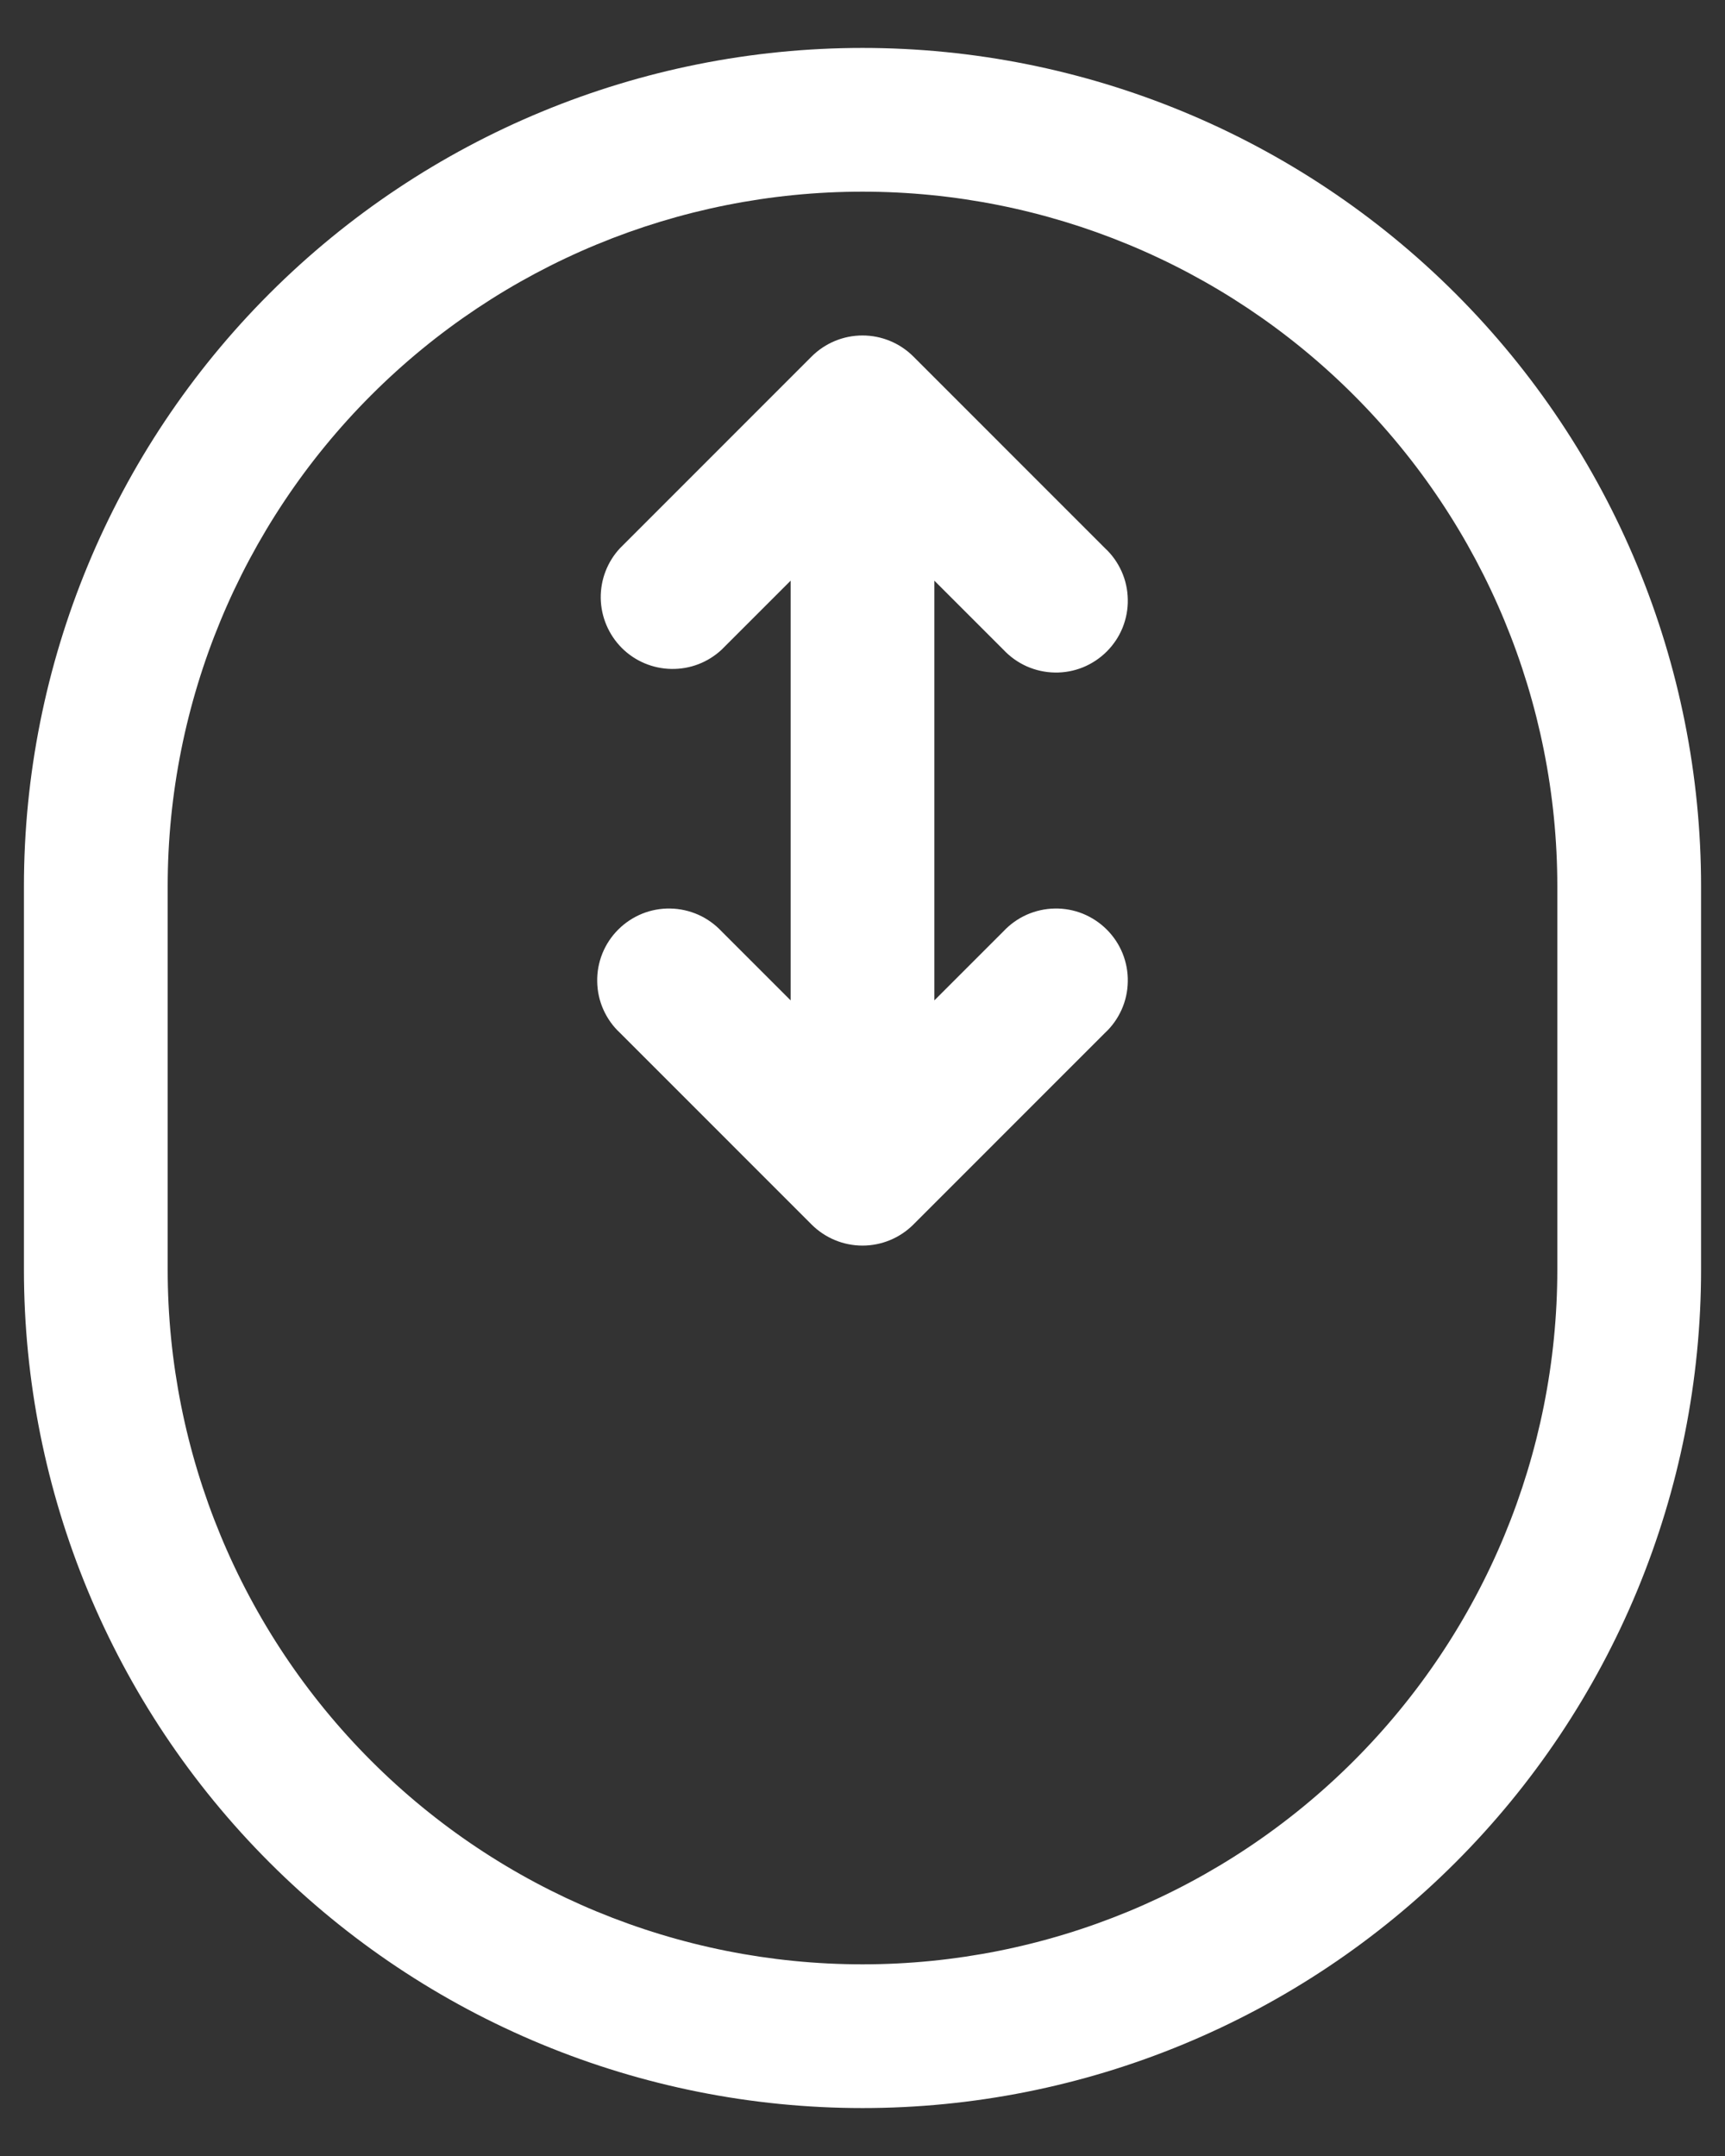 <svg width="24" height="30" viewBox="0 0 24 30" fill="none" xmlns="http://www.w3.org/2000/svg">
<rect x="0" y="0" width="24" height="30" fill="#333333" stroke="none"/>
<path d="M12 5.667L12.707 4.96C12.519 4.773 12.265 4.668 12 4.668C11.735 4.668 11.481 4.773 11.293 4.96L12 5.667ZM12 16.333L11.293 17.04C11.481 17.227 11.735 17.332 12 17.332C12.265 17.332 12.519 17.227 12.707 17.04L12 16.333ZM8.627 7.627C8.45 7.816 8.354 8.067 8.358 8.326C8.363 8.585 8.468 8.832 8.651 9.016C8.834 9.199 9.082 9.304 9.341 9.308C9.6 9.313 9.85 9.217 10.04 9.04L8.627 7.627ZM13.96 9.04C14.052 9.138 14.162 9.217 14.285 9.272C14.407 9.326 14.54 9.356 14.674 9.358C14.808 9.361 14.942 9.336 15.066 9.286C15.191 9.235 15.304 9.16 15.399 9.065C15.494 8.97 15.569 8.857 15.619 8.733C15.669 8.608 15.694 8.475 15.691 8.341C15.689 8.206 15.66 8.074 15.605 7.951C15.55 7.829 15.472 7.718 15.373 7.627L13.96 9.04ZM10.04 12.96C9.948 12.862 9.838 12.783 9.715 12.728C9.593 12.674 9.46 12.644 9.326 12.642C9.192 12.639 9.058 12.664 8.934 12.714C8.809 12.765 8.696 12.84 8.601 12.935C8.506 13.03 8.431 13.143 8.381 13.267C8.331 13.392 8.306 13.525 8.309 13.659C8.311 13.794 8.34 13.926 8.395 14.049C8.45 14.171 8.528 14.282 8.627 14.373L10.04 12.96ZM15.373 14.373C15.472 14.282 15.55 14.171 15.605 14.049C15.66 13.926 15.689 13.794 15.691 13.659C15.694 13.525 15.669 13.392 15.619 13.267C15.569 13.143 15.494 13.03 15.399 12.935C15.304 12.84 15.191 12.765 15.066 12.714C14.942 12.664 14.808 12.639 14.674 12.642C14.54 12.644 14.407 12.674 14.285 12.728C14.162 12.783 14.052 12.862 13.96 12.96L15.373 14.373ZM0.333 12.333V17.667H2.333V12.333H0.333ZM23.667 17.667V12.333H21.667V17.667H23.667ZM11 5.667V16.333H13V5.667H11ZM11.293 4.96L8.627 7.627L10.04 9.04L12.707 6.373L11.293 4.96ZM11.293 6.373L13.96 9.04L15.373 7.627L12.707 4.96L11.293 6.373ZM12.707 15.627L10.04 12.96L8.627 14.373L11.293 17.04L12.707 15.627ZM12.707 17.04L15.373 14.373L13.96 12.96L11.293 15.627L12.707 17.04ZM23.667 12.333C23.667 9.239 22.438 6.272 20.25 4.084C18.062 1.896 15.094 0.667 12 0.667V2.667C14.564 2.667 17.023 3.685 18.835 5.498C20.648 7.311 21.667 9.77 21.667 12.333H23.667ZM12 29.333C13.532 29.333 15.049 29.032 16.465 28.445C17.88 27.859 19.166 27 20.25 25.916C21.333 24.833 22.192 23.547 22.779 22.131C23.365 20.716 23.667 19.199 23.667 17.667H21.667C21.667 20.23 20.648 22.689 18.835 24.502C17.023 26.315 14.564 27.333 12 27.333V29.333ZM0.333 17.667C0.333 20.761 1.562 23.728 3.75 25.916C5.938 28.104 8.906 29.333 12 29.333V27.333C9.436 27.333 6.977 26.315 5.165 24.502C3.352 22.689 2.333 20.23 2.333 17.667H0.333ZM2.333 12.333C2.333 9.77 3.352 7.311 5.165 5.498C6.977 3.685 9.436 2.667 12 2.667V0.667C8.906 0.667 5.938 1.896 3.75 4.084C1.562 6.272 0.333 9.239 0.333 12.333H2.333Z" fill="white"/>
</svg>
